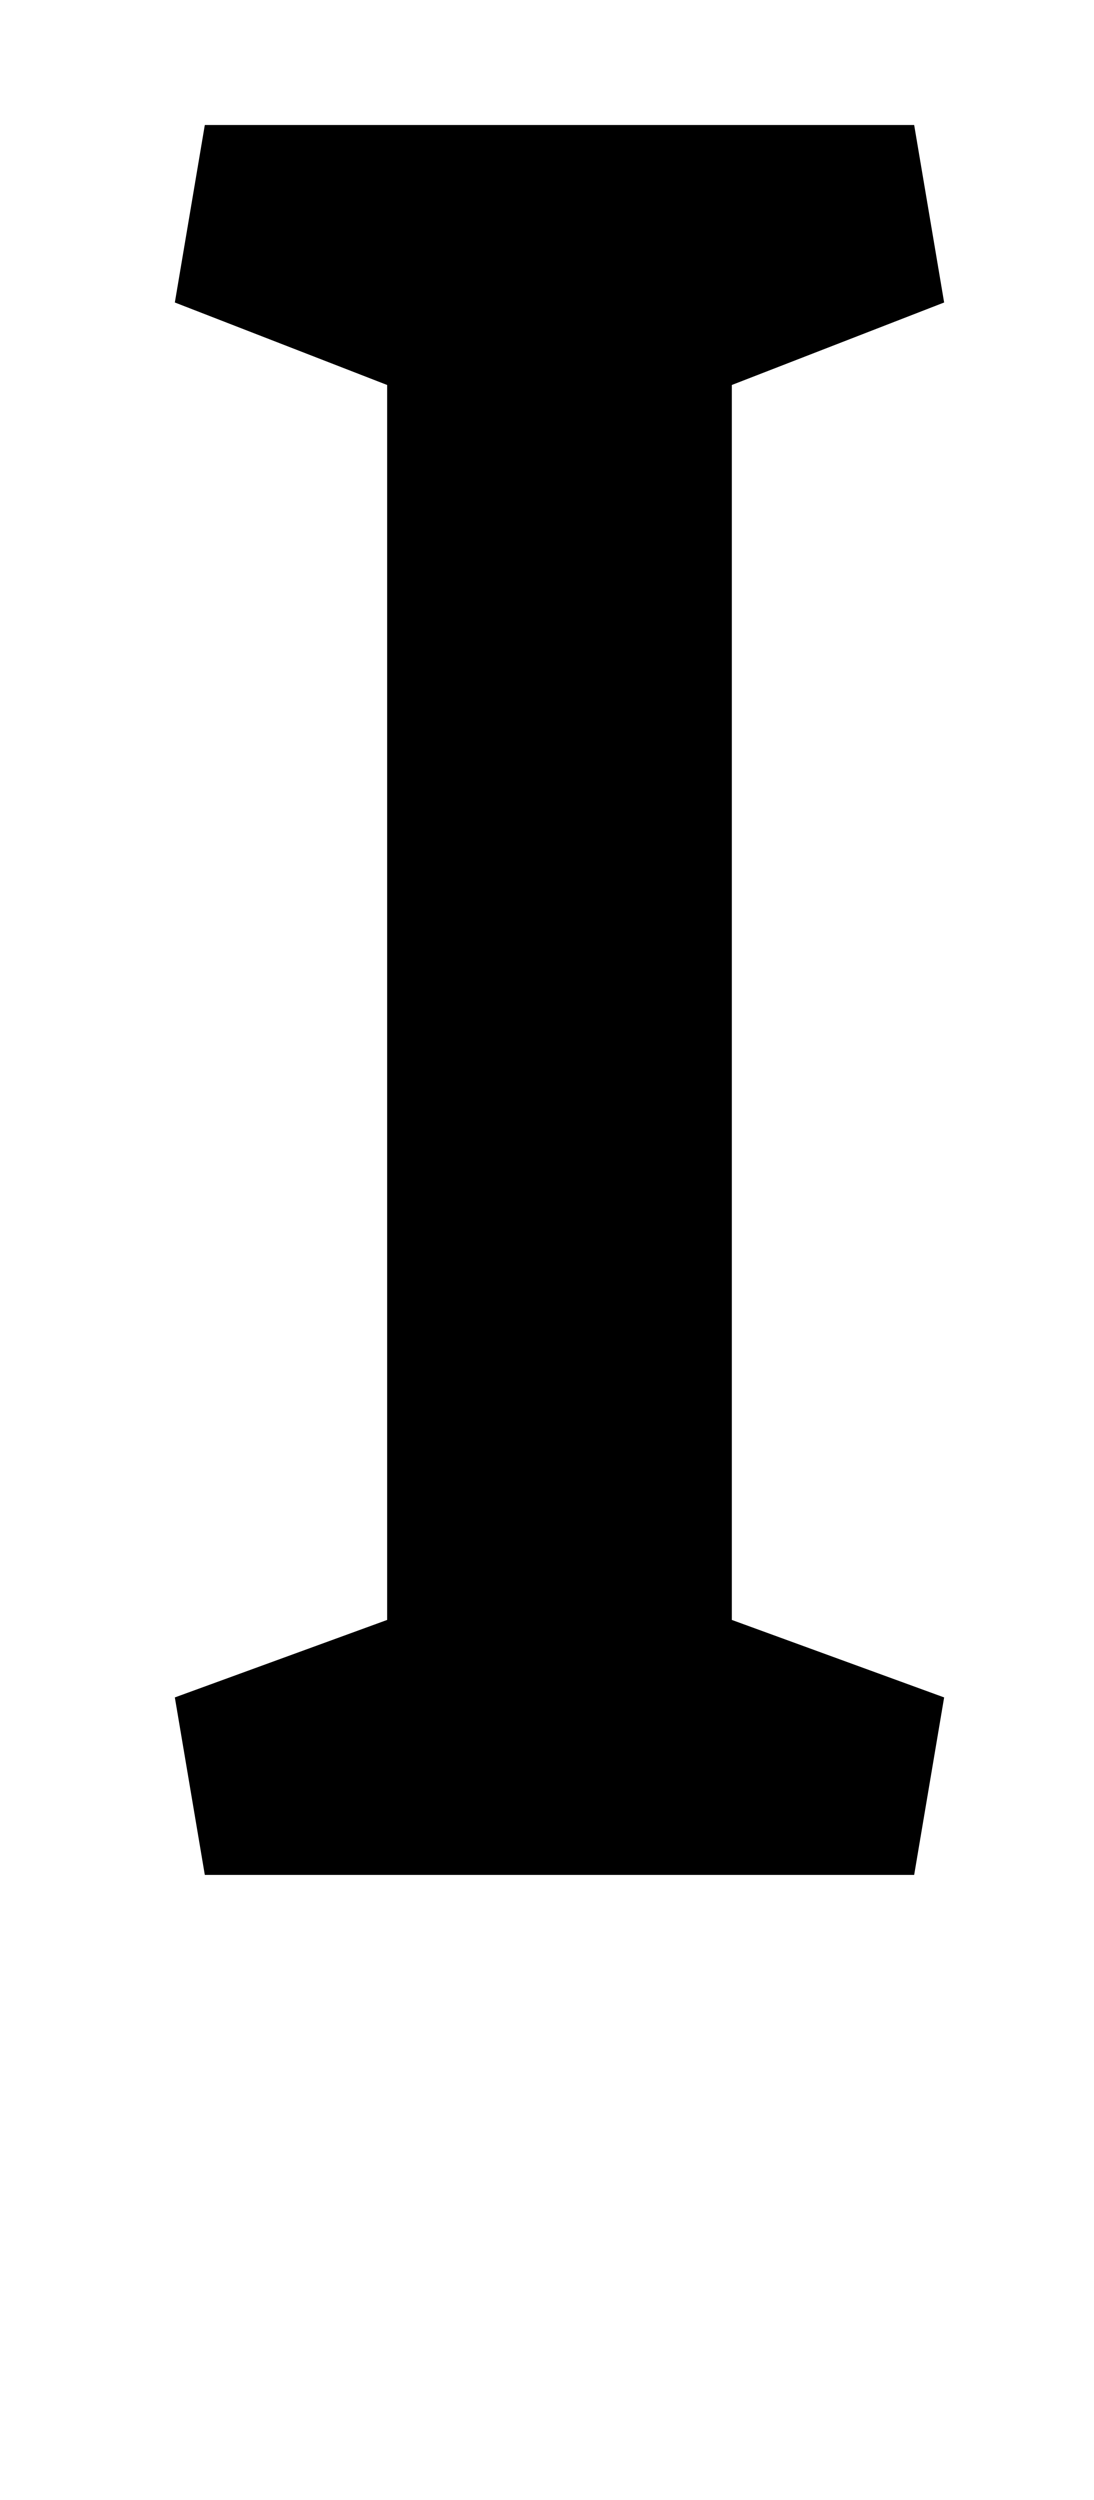 <?xml version="1.0" standalone="no"?>
<!DOCTYPE svg PUBLIC "-//W3C//DTD SVG 1.1//EN" "http://www.w3.org/Graphics/SVG/1.1/DTD/svg11.dtd" >
<svg xmlns="http://www.w3.org/2000/svg" xmlns:xlink="http://www.w3.org/1999/xlink" version="1.1" viewBox="-10 0 438 1000">
  <g transform="matrix(1 0 0 -1 0 750)">
   <path fill="currentColor"
d="M44 763v66h341v-66h-341zM283 102v494l85 33l-12 71h-284l-12 -71l85 -33v-494l-85 -31l12 -71h284l12 71z" />
  </g>

</svg>
